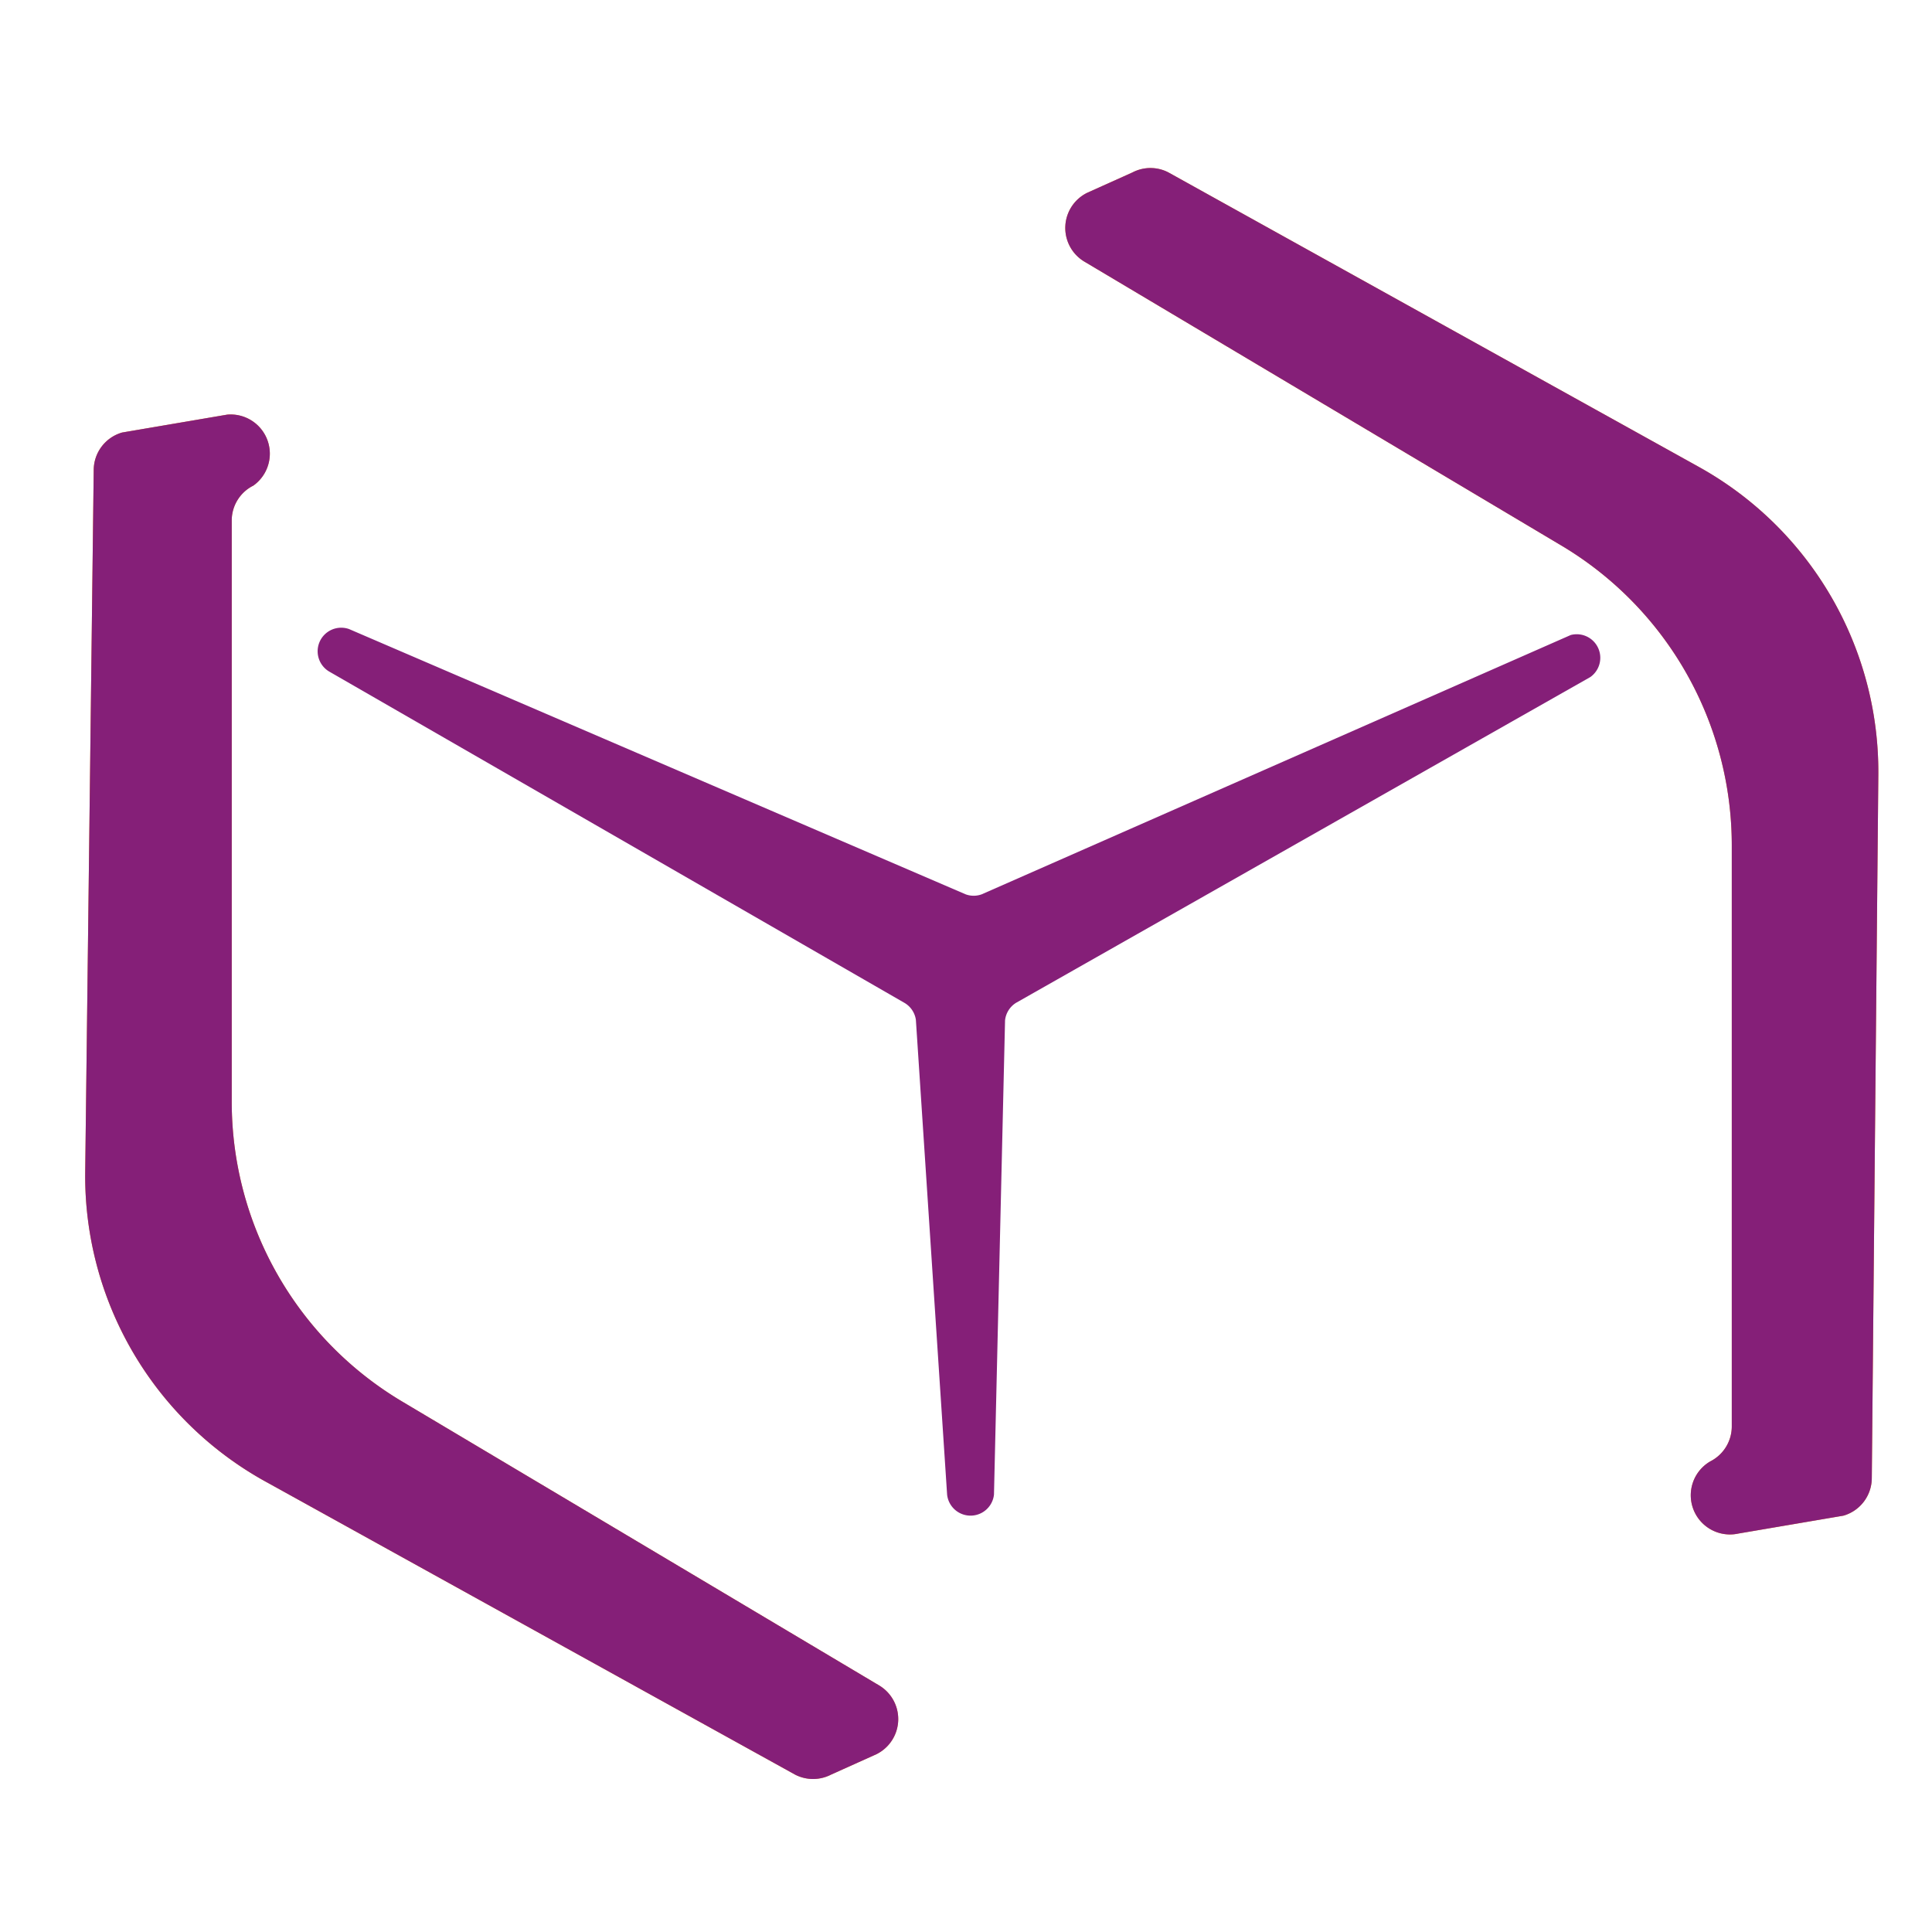 <svg id="Calque_1" data-name="Calque 1" xmlns="http://www.w3.org/2000/svg" viewBox="0 0 68.03 68.03"><defs><style>.cls-1{fill:#851f78;}.cls-2{fill:#f39124;}</style></defs><title>Plan de travail 4</title><path class="cls-1" d="M12.29,22.15,34,31.49a.82.82,0,0,0,.57,0l20.74-9.13A.83.83,0,0,1,56,23.84L35.78,35.31a.83.83,0,0,0-.39.62L35,52.63a.83.83,0,0,1-1.65,0L32.25,35.91a.83.83,0,0,0-.39-.59L11.58,23.64A.83.83,0,0,1,12.29,22.15Z"/><path class="cls-2" d="M8,14.6l-3.7.63a1.38,1.38,0,0,0-1,1.32L3,41.3A12.29,12.29,0,0,0,9.35,52.17L28,62.49a1.38,1.38,0,0,0,1.26,0l1.6-.72a1.38,1.38,0,0,0,.1-2.42l-16.8-10a12.28,12.28,0,0,1-6-10.55l0-20.47a1.37,1.37,0,0,1,.76-1.23h0A1.38,1.38,0,0,0,8,14.6Z"/><path class="cls-1" d="M8,14.6l-3.7.63a1.38,1.38,0,0,0-1,1.32L3,41.3A12.29,12.29,0,0,0,9.35,52.17L28,62.49a1.38,1.38,0,0,0,1.26,0l1.6-.72a1.38,1.38,0,0,0,.1-2.42l-16.8-10a12.28,12.28,0,0,1-6-10.55l0-20.47a1.37,1.37,0,0,1,.76-1.23h0A1.38,1.38,0,0,0,8,14.6Z"/><path class="cls-2" d="M61.21,54l3.7-.63a1.38,1.38,0,0,0,1-1.32l.23-24.75a12.28,12.28,0,0,0-6.34-10.87L41.14,6.07a1.37,1.37,0,0,0-1.26,0l-1.6.72a1.38,1.38,0,0,0-.1,2.42l16.8,10a12.29,12.29,0,0,1,6,10.55l0,20.47a1.38,1.38,0,0,1-.76,1.23h0A1.38,1.38,0,0,0,61.21,54Z"/><path class="cls-1" d="M61.21,54l3.7-.63a1.38,1.38,0,0,0,1-1.32l.23-24.75a12.28,12.28,0,0,0-6.34-10.87L41.14,6.07a1.37,1.37,0,0,0-1.26,0l-1.6.72a1.38,1.38,0,0,0-.1,2.42l16.8,10a12.29,12.29,0,0,1,6,10.55l0,20.47a1.38,1.38,0,0,1-.76,1.23h0A1.38,1.38,0,0,0,61.21,54Z"/></svg>